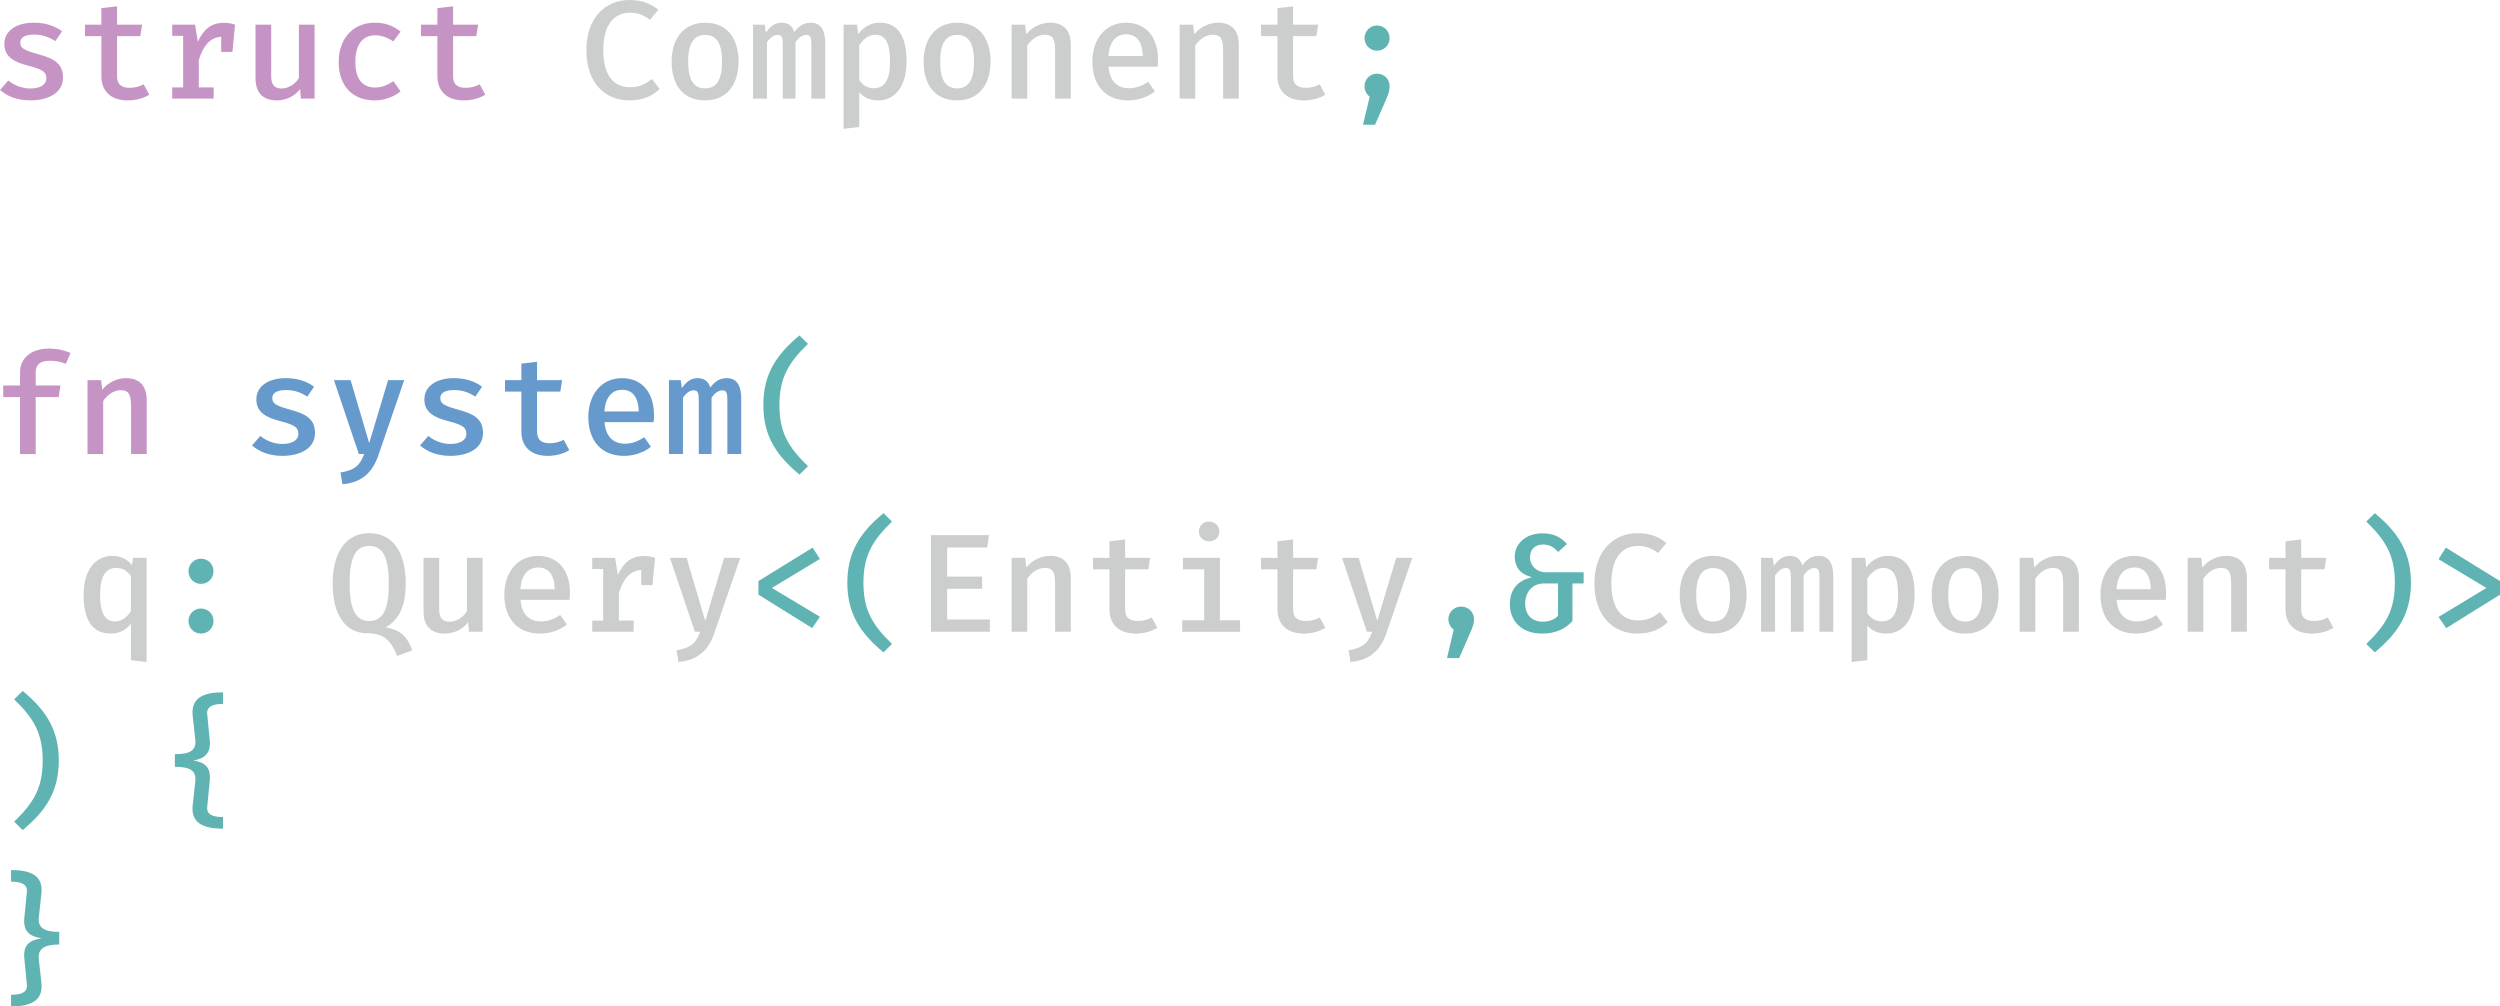 <?xml version="1.0" encoding="UTF-8" standalone="no"?>
<svg
   xmlns:dc="http://purl.org/dc/elements/1.1/"
   xmlns:cc="http://creativecommons.org/ns#"
   xmlns:rdf="http://www.w3.org/1999/02/22-rdf-syntax-ns#"
   xmlns:svg="http://www.w3.org/2000/svg"
   xmlns="http://www.w3.org/2000/svg"
   xmlns:sodipodi="http://sodipodi.sourceforge.net/DTD/sodipodi-0.dtd"
   xmlns:inkscape="http://www.inkscape.org/namespaces/inkscape"
   width="188.975mm"
   height="76.073mm"
   version="1.1"
   viewBox="0 0 377.968 152.146"
   id="svg140"
   sodipodi:docname="ecs.svg"
   inkscape:version="1.0.1 (3bc2e813f5, 2020-09-07, custom)">
  <defs
     id="defs144" />
  <sodipodi:namedview
     pagecolor="#ffffff"
     bordercolor="#666666"
     borderopacity="1"
     objecttolerance="10"
     gridtolerance="10"
     guidetolerance="10"
     inkscape:pageopacity="0"
     inkscape:pageshadow="2"
     inkscape:window-width="3440"
     inkscape:window-height="1440"
     id="namedview142"
     showgrid="false"
     fit-margin-top="0"
     fit-margin-left="0"
     fit-margin-right="0"
     fit-margin-bottom="0"
     inkscape:zoom="1.6838213"
     inkscape:cx="171.56627"
     inkscape:cy="173.67153"
     inkscape:window-x="0"
     inkscape:window-y="0"
     inkscape:window-maximized="1"
     inkscape:current-layer="svg140" />
  <g
     aria-label="struct Component;

fn system(
 q: Query&lt;(Entity,&amp;Component)&gt;
) {
}"
     id="text973"
     style="font-style:normal;font-weight:normal;font-size:21.168px;line-height:1.25;font-family:sans-serif;letter-spacing:0px;word-spacing:0px;fill:#000000;fill-opacity:1;stroke:none;stroke-width:0.529"
     transform="translate(16.088,154.411)">
    <path
       d="m -11.494,-141.035 c -1.312,0 -2.477,-0.508 -3.344,-1.207 l -1.249,1.439 c 1.037,0.889 2.519,1.566 4.593,1.566 2.561,0 4.932,-1.037 4.932,-3.471 0,-2.117 -1.439,-2.879 -3.62,-3.471 -2.223,-0.614 -2.836,-0.931 -2.836,-1.778 0,-0.741 0.593,-1.228 2.117,-1.228 1.312,0 2.307,0.423 3.175,0.995 l 1.016,-1.503 c -1.016,-0.741 -2.371,-1.291 -4.255,-1.291 -2.752,0 -4.466,1.291 -4.466,3.217 0,1.947 1.461,2.731 3.683,3.302 2.307,0.593 2.667,1.016 2.667,1.926 0,0.931 -0.931,1.503 -2.413,1.503 z"
       style="font-style:normal;font-variant:normal;font-weight:500;font-stretch:normal;font-size:21.168px;font-family:'Fira Mono';-inkscape-font-specification:'Fira Mono, Medium';font-variant-ligatures:normal;font-variant-caps:normal;font-variant-numeric:normal;font-variant-east-asian:normal;fill:#c594c5;fill-opacity:1;stroke-width:0.529"
       id="path985" />
    <path
       d="m 6.477,-140.103 -0.847,-1.566 c -0.572,0.318 -1.27,0.529 -2.074,0.529 -1.376,0 -1.947,-0.572 -1.947,-1.778 v -6.033 h 3.514 l 0.275,-1.736 H 1.608 v -2.773 l -2.371,0.275 v 2.498 H -3.239 v 1.736 h 2.477 v 6.054 c 0,2.201 1.376,3.662 3.98,3.662 1.249,0 2.434,-0.339 3.26,-0.868 z"
       style="font-style:normal;font-variant:normal;font-weight:500;font-stretch:normal;font-size:21.168px;font-family:'Fira Mono';-inkscape-font-specification:'Fira Mono, Medium';font-variant-ligatures:normal;font-variant-caps:normal;font-variant-numeric:normal;font-variant-east-asian:normal;fill:#c594c5;fill-opacity:1;stroke-width:0.529"
       id="path987" />
    <path
       d="m 17.759,-150.962 c -1.926,0 -3.09,0.995 -3.937,2.858 l -0.423,-2.582 H 9.948 v 1.693 h 1.651 v 7.79 H 9.948 v 1.693 h 6.266 v -1.693 h -2.244 v -4.149 c 0.656,-2.18 1.799,-3.45 3.387,-3.493 v 2.286 h 1.693 l 0.402,-4.128 c -0.508,-0.169 -1.016,-0.275 -1.693,-0.275 z"
       style="font-style:normal;font-variant:normal;font-weight:500;font-stretch:normal;font-size:21.168px;font-family:'Fira Mono';-inkscape-font-specification:'Fira Mono, Medium';font-variant-ligatures:normal;font-variant-caps:normal;font-variant-numeric:normal;font-variant-east-asian:normal;fill:#c594c5;fill-opacity:1;stroke-width:0.529"
       id="path989" />
    <path
       d="m 24.914,-150.687 h -2.371 v 8.107 c 0,2.096 1.037,3.344 3.217,3.344 1.312,0 2.688,-0.593 3.514,-1.715 l 0.148,1.439 h 2.053 v -11.176 h -2.371 v 8.086 c -0.55,0.868 -1.566,1.566 -2.604,1.566 -1.058,0 -1.588,-0.529 -1.588,-1.842 z"
       style="font-style:normal;font-variant:normal;font-weight:500;font-stretch:normal;font-size:21.168px;font-family:'Fira Mono';-inkscape-font-specification:'Fira Mono, Medium';font-variant-ligatures:normal;font-variant-caps:normal;font-variant-numeric:normal;font-variant-east-asian:normal;fill:#c594c5;fill-opacity:1;stroke-width:0.529"
       id="path991" />
    <path
       d="m 40.641,-141.183 c -1.736,0 -3.006,-1.058 -3.006,-3.853 0,-2.794 1.228,-4.043 3.006,-4.043 0.953,0 1.863,0.339 2.731,0.931 l 1.101,-1.482 c -1.08,-0.889 -2.35,-1.355 -3.874,-1.355 -3.45,0 -5.482,2.54 -5.482,5.948 0,3.493 1.99,5.8 5.44,5.8 1.482,0 2.942,-0.55 3.916,-1.376 l -1.08,-1.524 c -0.826,0.55 -1.715,0.953 -2.752,0.953 z"
       style="font-style:normal;font-variant:normal;font-weight:500;font-stretch:normal;font-size:21.168px;font-family:'Fira Mono';-inkscape-font-specification:'Fira Mono, Medium';font-variant-ligatures:normal;font-variant-caps:normal;font-variant-numeric:normal;font-variant-east-asian:normal;fill:#c594c5;fill-opacity:1;stroke-width:0.529"
       id="path993" />
    <path
       d="m 57.279,-140.103 -0.847,-1.566 c -0.572,0.318 -1.27,0.529 -2.074,0.529 -1.376,0 -1.947,-0.572 -1.947,-1.778 v -6.033 h 3.514 l 0.275,-1.736 h -3.789 v -2.773 l -2.371,0.275 v 2.498 h -2.477 v 1.736 h 2.477 v 6.054 c 0,2.201 1.376,3.662 3.98,3.662 1.249,0 2.434,-0.339 3.26,-0.868 z"
       style="font-style:normal;font-variant:normal;font-weight:500;font-stretch:normal;font-size:21.168px;font-family:'Fira Mono';-inkscape-font-specification:'Fira Mono, Medium';font-variant-ligatures:normal;font-variant-caps:normal;font-variant-numeric:normal;font-variant-east-asian:normal;fill:#c594c5;fill-opacity:1;stroke-width:0.529"
       id="path995" />
    <path
       d="m 79.039,-154.413 c -3.556,0 -6.477,2.667 -6.477,7.578 0,4.953 2.794,7.599 6.52,7.599 2.138,0 3.598,-0.783 4.572,-1.736 l -1.185,-1.503 c -0.804,0.635 -1.736,1.249 -3.302,1.249 -2.307,0 -4.043,-1.566 -4.043,-5.609 0,-4.128 1.842,-5.652 4.022,-5.652 1.143,0 2.138,0.36 3.027,1.08 l 1.27,-1.524 c -1.185,-0.953 -2.413,-1.482 -4.403,-1.482 z"
       style="font-style:normal;font-variant:normal;font-weight:500;font-stretch:normal;font-size:21.168px;font-family:'Fira Mono';-inkscape-font-specification:'Fira Mono, Medium';font-variant-ligatures:normal;font-variant-caps:normal;font-variant-numeric:normal;font-variant-east-asian:normal;fill:#cccece;fill-opacity:1;stroke-width:0.529"
       id="path997" />
    <path
       d="m 90.533,-150.983 c -3.26,0 -5.08,2.392 -5.08,5.885 0,3.62 1.799,5.863 5.059,5.863 3.239,0 5.059,-2.328 5.059,-5.885 0,-3.556 -1.778,-5.863 -5.038,-5.863 z m 0,1.842 c 1.693,0 2.54,1.27 2.54,4.022 0,2.794 -0.847,4.064 -2.561,4.064 -1.715,0 -2.561,-1.27 -2.561,-4.043 0,-2.773 0.868,-4.043 2.582,-4.043 z"
       style="font-style:normal;font-variant:normal;font-weight:500;font-stretch:normal;font-size:21.168px;font-family:'Fira Mono';-inkscape-font-specification:'Fira Mono, Medium';font-variant-ligatures:normal;font-variant-caps:normal;font-variant-numeric:normal;font-variant-east-asian:normal;fill:#cccece;fill-opacity:1;stroke-width:0.529"
       id="path999" />
    <path
       d="m 106.451,-150.983 c -1.08,0 -1.82,0.572 -2.455,1.418 -0.318,-1.058 -1.058,-1.418 -1.905,-1.418 -1.08,0 -1.757,0.614 -2.392,1.503 l -0.169,-1.207 h -1.778 v 11.176 h 2.117 v -8.509 c 0.55,-0.804 1.08,-1.122 1.651,-1.122 0.656,0 0.741,0.487 0.741,1.651 v 7.98 h 1.926 v -8.509 c 0.55,-0.804 1.101,-1.122 1.651,-1.122 0.656,0 0.741,0.487 0.741,1.651 v 7.98 h 2.096 v -8.298 c 0,-2.477 -0.953,-3.175 -2.223,-3.175 z"
       style="font-style:normal;font-variant:normal;font-weight:500;font-stretch:normal;font-size:21.168px;font-family:'Fira Mono';-inkscape-font-specification:'Fira Mono, Medium';font-variant-ligatures:normal;font-variant-caps:normal;font-variant-numeric:normal;font-variant-east-asian:normal;fill:#cccece;fill-opacity:1;stroke-width:0.529"
       id="path1001" />
    <path
       d="m 116.908,-150.983 c -1.249,0 -2.413,0.593 -3.26,1.736 l -0.148,-1.439 h -2.053 v 15.749 l 2.371,-0.275 v -5.25 c 0.72,0.826 1.672,1.228 2.836,1.228 2.836,0 4.318,-2.477 4.318,-5.885 0,-3.556 -1.122,-5.863 -4.064,-5.863 z m -0.656,1.82 c 1.482,0 2.223,1.185 2.223,4.064 0,2.794 -0.847,4.022 -2.455,4.022 -0.91,0 -1.672,-0.445 -2.201,-1.249 v -5.228 c 0.55,-0.868 1.376,-1.609 2.434,-1.609 z"
       style="font-style:normal;font-variant:normal;font-weight:500;font-stretch:normal;font-size:21.168px;font-family:'Fira Mono';-inkscape-font-specification:'Fira Mono, Medium';font-variant-ligatures:normal;font-variant-caps:normal;font-variant-numeric:normal;font-variant-east-asian:normal;fill:#cccece;fill-opacity:1;stroke-width:0.529"
       id="path1003" />
    <path
       d="m 128.635,-150.983 c -3.26,0 -5.08,2.392 -5.08,5.885 0,3.62 1.799,5.863 5.059,5.863 3.239,0 5.059,-2.328 5.059,-5.885 0,-3.556 -1.778,-5.863 -5.038,-5.863 z m 0,1.842 c 1.693,0 2.54,1.27 2.54,4.022 0,2.794 -0.847,4.064 -2.561,4.064 -1.715,0 -2.561,-1.27 -2.561,-4.043 0,-2.773 0.868,-4.043 2.582,-4.043 z"
       style="font-style:normal;font-variant:normal;font-weight:500;font-stretch:normal;font-size:21.168px;font-family:'Fira Mono';-inkscape-font-specification:'Fira Mono, Medium';font-variant-ligatures:normal;font-variant-caps:normal;font-variant-numeric:normal;font-variant-east-asian:normal;fill:#cccece;fill-opacity:1;stroke-width:0.529"
       id="path1005" />
    <path
       d="m 136.848,-139.511 h 2.371 v -8.023 c 0.593,-0.847 1.524,-1.63 2.625,-1.63 1.355,0 1.588,0.741 1.588,2.688 v 6.964 h 2.371 v -8.15 c 0,-2.096 -1.037,-3.323 -3.112,-3.323 -1.355,0 -2.688,0.614 -3.62,1.757 l -0.169,-1.461 h -2.053 z"
       style="font-style:normal;font-variant:normal;font-weight:500;font-stretch:normal;font-size:21.168px;font-family:'Fira Mono';-inkscape-font-specification:'Fira Mono, Medium';font-variant-ligatures:normal;font-variant-caps:normal;font-variant-numeric:normal;font-variant-east-asian:normal;fill:#cccece;fill-opacity:1;stroke-width:0.529"
       id="path1007" />
    <path
       d="m 151.517,-144.337 h 7.409 c 0.042,-0.275 0.064,-0.677 0.064,-1.058 0,-3.471 -1.863,-5.588 -4.826,-5.588 -3.175,0 -5.101,2.54 -5.101,5.885 0,3.493 1.905,5.863 5.398,5.863 1.566,0 3.027,-0.529 4.064,-1.376 l -1.016,-1.439 c -0.953,0.635 -1.863,0.974 -2.942,0.974 -1.609,0 -2.9,-0.974 -3.048,-3.26 z m 2.667,-4.89 c 1.588,0 2.455,1.164 2.498,3.281 h -5.186 c 0.148,-2.244 1.207,-3.281 2.688,-3.281 z"
       style="font-style:normal;font-variant:normal;font-weight:500;font-stretch:normal;font-size:21.168px;font-family:'Fira Mono';-inkscape-font-specification:'Fira Mono, Medium';font-variant-ligatures:normal;font-variant-caps:normal;font-variant-numeric:normal;font-variant-east-asian:normal;fill:#cccece;fill-opacity:1;stroke-width:0.529"
       id="path1009" />
    <path
       d="m 162.249,-139.511 h 2.371 v -8.023 c 0.593,-0.847 1.524,-1.63 2.625,-1.63 1.355,0 1.588,0.741 1.588,2.688 v 6.964 h 2.371 v -8.15 c 0,-2.096 -1.037,-3.323 -3.112,-3.323 -1.355,0 -2.688,0.614 -3.62,1.757 l -0.169,-1.461 h -2.053 z"
       style="font-style:normal;font-variant:normal;font-weight:500;font-stretch:normal;font-size:21.168px;font-family:'Fira Mono';-inkscape-font-specification:'Fira Mono, Medium';font-variant-ligatures:normal;font-variant-caps:normal;font-variant-numeric:normal;font-variant-east-asian:normal;fill:#cccece;fill-opacity:1;stroke-width:0.529"
       id="path1011" />
    <path
       d="m 184.284,-140.103 -0.847,-1.566 c -0.572,0.318 -1.27,0.529 -2.074,0.529 -1.376,0 -1.947,-0.572 -1.947,-1.778 v -6.033 h 3.514 l 0.275,-1.736 h -3.789 v -2.773 l -2.371,0.275 v 2.498 h -2.477 v 1.736 h 2.477 v 6.054 c 0,2.201 1.376,3.662 3.98,3.662 1.249,0 2.434,-0.339 3.26,-0.868 z"
       style="font-style:normal;font-variant:normal;font-weight:500;font-stretch:normal;font-size:21.168px;font-family:'Fira Mono';-inkscape-font-specification:'Fira Mono, Medium';font-variant-ligatures:normal;font-variant-caps:normal;font-variant-numeric:normal;font-variant-east-asian:normal;fill:#cccece;fill-opacity:1;stroke-width:0.529"
       id="path1013" />
    <path
       d="m 192.095,-150.56 c -1.058,0 -1.884,0.868 -1.884,1.905 0,1.037 0.826,1.905 1.884,1.905 1.101,0 1.905,-0.868 1.905,-1.905 0,-1.037 -0.804,-1.905 -1.905,-1.905 z m 0,7.282 c -1.08,0 -1.884,0.847 -1.884,1.905 0,0.635 0.296,1.228 0.783,1.566 l -1.016,4.255 h 1.82 l 1.63,-3.725 c 0.402,-0.91 0.572,-1.482 0.572,-2.096 0,-1.058 -0.804,-1.905 -1.905,-1.905 z"
       style="font-style:normal;font-variant:normal;font-weight:500;font-stretch:normal;font-size:21.168px;font-family:'Fira Mono';-inkscape-font-specification:'Fira Mono, Medium';font-variant-ligatures:normal;font-variant-caps:normal;font-variant-numeric:normal;font-variant-east-asian:normal;fill:#5fb3b3;fill-opacity:1;stroke-width:0.529"
       id="path1015" />
    <path
       d="m -8.764,-101.709 c -2.582,0 -4.297,1.439 -4.297,3.556 v 2.011 h -2.54 v 1.757 h 2.54 v 8.615 h 2.371 v -8.615 h 3.471 l 0.275,-1.757 h -3.747 v -1.99 c 0,-1.185 0.699,-1.736 2.159,-1.736 0.826,0 1.651,0.148 2.392,0.466 l 0.72,-1.651 c -0.931,-0.402 -1.969,-0.656 -3.344,-0.656 z"
       style="font-style:normal;font-variant:normal;font-weight:500;font-stretch:normal;font-size:21.168px;font-family:'Fira Mono';-inkscape-font-specification:'Fira Mono, Medium';font-variant-ligatures:normal;font-variant-caps:normal;font-variant-numeric:normal;font-variant-east-asian:normal;fill:#c594c5;fill-opacity:1;stroke-width:0.529"
       id="path1017" />
    <path
       d="m -2.858,-85.77 h 2.371 v -8.023 c 0.593,-0.847 1.524,-1.63 2.625,-1.63 1.355,0 1.588,0.741 1.588,2.688 v 6.964 H 6.096 v -8.15 c 0,-2.096 -1.037,-3.323 -3.112,-3.323 -1.355,0 -2.688,0.614 -3.62,1.757 l -0.169,-1.461 H -2.858 Z"
       style="font-style:normal;font-variant:normal;font-weight:500;font-stretch:normal;font-size:21.168px;font-family:'Fira Mono';-inkscape-font-specification:'Fira Mono, Medium';font-variant-ligatures:normal;font-variant-caps:normal;font-variant-numeric:normal;font-variant-east-asian:normal;fill:#c594c5;fill-opacity:1;stroke-width:0.529"
       id="path1019" />
    <path
       d="m 26.607,-87.294 c -1.312,0 -2.477,-0.508 -3.344,-1.207 l -1.249,1.439 c 1.037,0.889 2.519,1.566 4.593,1.566 2.561,0 4.932,-1.037 4.932,-3.471 0,-2.117 -1.439,-2.879 -3.62,-3.471 -2.223,-0.614 -2.836,-0.931 -2.836,-1.778 0,-0.741 0.593,-1.228 2.117,-1.228 1.312,0 2.307,0.423 3.175,0.995 l 1.016,-1.503 c -1.016,-0.741 -2.371,-1.291 -4.255,-1.291 -2.752,0 -4.466,1.291 -4.466,3.217 0,1.947 1.461,2.731 3.683,3.302 2.307,0.593 2.667,1.016 2.667,1.926 0,0.931 -0.931,1.503 -2.413,1.503 z"
       style="font-style:normal;font-variant:normal;font-weight:500;font-stretch:normal;font-size:21.168px;font-family:'Fira Mono';-inkscape-font-specification:'Fira Mono, Medium';font-variant-ligatures:normal;font-variant-caps:normal;font-variant-numeric:normal;font-variant-east-asian:normal;fill:#6699cc;fill-opacity:1;stroke-width:0.529"
       id="path1021" />
    <path
       d="m 45.023,-96.947 h -2.434 l -2.858,9.525 -2.815,-9.525 h -2.519 l 3.768,11.176 h 0.804 c -0.593,1.609 -1.312,2.434 -3.577,2.794 l 0.296,1.778 c 3.133,-0.275 4.636,-1.99 5.482,-4.53 z"
       style="font-style:normal;font-variant:normal;font-weight:500;font-stretch:normal;font-size:21.168px;font-family:'Fira Mono';-inkscape-font-specification:'Fira Mono, Medium';font-variant-ligatures:normal;font-variant-caps:normal;font-variant-numeric:normal;font-variant-east-asian:normal;fill:#6699cc;fill-opacity:1;stroke-width:0.529"
       id="path1023" />
    <path
       d="m 52.008,-87.294 c -1.312,0 -2.477,-0.508 -3.344,-1.207 l -1.249,1.439 c 1.037,0.889 2.519,1.566 4.593,1.566 2.561,0 4.932,-1.037 4.932,-3.471 0,-2.117 -1.439,-2.879 -3.62,-3.471 -2.223,-0.614 -2.836,-0.931 -2.836,-1.778 0,-0.741 0.593,-1.228 2.117,-1.228 1.312,0 2.307,0.423 3.175,0.995 l 1.016,-1.503 c -1.016,-0.741 -2.371,-1.291 -4.255,-1.291 -2.752,0 -4.466,1.291 -4.466,3.217 0,1.947 1.461,2.731 3.683,3.302 2.307,0.593 2.667,1.016 2.667,1.926 0,0.931 -0.931,1.503 -2.413,1.503 z"
       style="font-style:normal;font-variant:normal;font-weight:500;font-stretch:normal;font-size:21.168px;font-family:'Fira Mono';-inkscape-font-specification:'Fira Mono, Medium';font-variant-ligatures:normal;font-variant-caps:normal;font-variant-numeric:normal;font-variant-east-asian:normal;fill:#6699cc;fill-opacity:1;stroke-width:0.529"
       id="path1025" />
    <path
       d="m 69.979,-86.363 -0.847,-1.566 c -0.572,0.318 -1.27,0.529 -2.074,0.529 -1.376,0 -1.947,-0.572 -1.947,-1.778 v -6.033 h 3.514 l 0.275,-1.736 h -3.789 v -2.773 l -2.371,0.275 v 2.498 h -2.477 v 1.736 h 2.477 v 6.054 c 0,2.201 1.376,3.662 3.98,3.662 1.249,0 2.434,-0.339 3.26,-0.868 z"
       style="font-style:normal;font-variant:normal;font-weight:500;font-stretch:normal;font-size:21.168px;font-family:'Fira Mono';-inkscape-font-specification:'Fira Mono, Medium';font-variant-ligatures:normal;font-variant-caps:normal;font-variant-numeric:normal;font-variant-east-asian:normal;fill:#6699cc;fill-opacity:1;stroke-width:0.529"
       id="path1027" />
    <path
       d="m 75.314,-90.596 h 7.409 c 0.042,-0.275 0.064,-0.677 0.064,-1.058 0,-3.471 -1.863,-5.588 -4.826,-5.588 -3.175,0 -5.101,2.54 -5.101,5.885 0,3.493 1.905,5.863 5.398,5.863 1.566,0 3.027,-0.529 4.064,-1.376 l -1.016,-1.439 c -0.953,0.635 -1.863,0.974 -2.942,0.974 -1.609,0 -2.9,-0.974 -3.048,-3.26 z m 2.667,-4.89 c 1.588,0 2.455,1.164 2.498,3.281 h -5.186 c 0.148,-2.244 1.207,-3.281 2.688,-3.281 z"
       style="font-style:normal;font-variant:normal;font-weight:500;font-stretch:normal;font-size:21.168px;font-family:'Fira Mono';-inkscape-font-specification:'Fira Mono, Medium';font-variant-ligatures:normal;font-variant-caps:normal;font-variant-numeric:normal;font-variant-east-asian:normal;fill:#6699cc;fill-opacity:1;stroke-width:0.529"
       id="path1029" />
    <path
       d="m 93.751,-97.243 c -1.08,0 -1.82,0.572 -2.455,1.418 -0.318,-1.058 -1.058,-1.418 -1.905,-1.418 -1.08,0 -1.757,0.614 -2.392,1.503 l -0.169,-1.207 h -1.778 v 11.176 h 2.117 v -8.509 c 0.55,-0.804 1.08,-1.122 1.651,-1.122 0.656,0 0.741,0.487 0.741,1.651 v 7.98 h 1.926 v -8.509 c 0.55,-0.804 1.101,-1.122 1.651,-1.122 0.656,0 0.741,0.487 0.741,1.651 v 7.98 h 2.096 v -8.298 c 0,-2.477 -0.953,-3.175 -2.223,-3.175 z"
       style="font-style:normal;font-variant:normal;font-weight:500;font-stretch:normal;font-size:21.168px;font-family:'Fira Mono';-inkscape-font-specification:'Fira Mono, Medium';font-variant-ligatures:normal;font-variant-caps:normal;font-variant-numeric:normal;font-variant-east-asian:normal;fill:#6699cc;fill-opacity:1;stroke-width:0.529"
       id="path1031" />
    <path
       d="m 101.752,-93.179 c 0,-4.085 1.355,-6.393 4.318,-9.25 l -1.291,-1.27 c -3.408,2.836 -5.461,5.758 -5.461,10.52 0,4.763 2.053,7.684 5.461,10.52 l 1.291,-1.27 c -3.027,-2.921 -4.318,-5.186 -4.318,-9.25 z"
       style="font-style:normal;font-variant:normal;font-weight:500;font-stretch:normal;font-size:21.168px;font-family:'Fira Mono';-inkscape-font-specification:'Fira Mono, Medium';font-variant-ligatures:normal;font-variant-caps:normal;font-variant-numeric:normal;font-variant-east-asian:normal;fill:#5fb3b3;fill-opacity:1;stroke-width:0.529"
       id="path1033" />
    <path
       d="m 0.91,-70.373 c -2.815,0 -4.361,2.477 -4.361,5.885 0,3.556 1.164,5.863 4.107,5.863 1.27,0 2.286,-0.508 3.048,-1.503 v 5.525 l 2.371,0.275 V -70.076 H 4.021 l -0.148,1.101 C 3.154,-69.886 2.159,-70.373 0.91,-70.373 Z m 0.593,1.82 c 0.931,0 1.672,0.466 2.201,1.249 v 5.271 c -0.55,0.889 -1.355,1.566 -2.413,1.566 -1.461,0 -2.244,-1.164 -2.244,-4.022 0,-2.794 0.847,-4.064 2.455,-4.064 z"
       style="font-style:normal;font-variant:normal;font-weight:500;font-stretch:normal;font-size:21.168px;font-family:'Fira Mono';-inkscape-font-specification:'Fira Mono, Medium';font-variant-ligatures:normal;font-variant-caps:normal;font-variant-numeric:normal;font-variant-east-asian:normal;fill:#cccece;fill-opacity:1;stroke-width:0.529"
       id="path1035" />
    <path
       d="m 12.404,-68.044 c 0,1.037 0.826,1.905 1.884,1.905 1.101,0 1.905,-0.868 1.905,-1.905 0,-1.037 -0.804,-1.905 -1.905,-1.905 -1.058,0 -1.884,0.868 -1.884,1.905 z m 0,7.514 c 0,1.058 0.826,1.905 1.884,1.905 1.101,0 1.905,-0.847 1.905,-1.905 0,-1.037 -0.804,-1.884 -1.905,-1.884 -1.058,0 -1.884,0.847 -1.884,1.884 z"
       style="font-style:normal;font-variant:normal;font-weight:500;font-stretch:normal;font-size:21.168px;font-family:'Fira Mono';-inkscape-font-specification:'Fira Mono, Medium';font-variant-ligatures:normal;font-variant-caps:normal;font-variant-numeric:normal;font-variant-east-asian:normal;fill:#5fb3b3;fill-opacity:1;stroke-width:0.529"
       id="path1037" />
    <path
       d="m 45.256,-66.203 c 0,-4.593 -1.863,-7.599 -5.525,-7.599 -3.662,0 -5.525,3.112 -5.525,7.62 0,4.593 1.82,7.514 5.292,7.514 2.54,0 3.556,1.207 4.466,3.429 l 2.265,-0.847 c -0.741,-2.223 -1.884,-3.09 -4.022,-3.493 2.265,-1.207 3.048,-3.62 3.048,-6.625 z m -2.561,0 c 0,3.768 -0.804,5.673 -2.963,5.673 -2.096,0 -2.963,-1.884 -2.963,-5.652 0,-3.768 0.804,-5.694 2.963,-5.694 2.159,0 2.963,1.905 2.963,5.673 z"
       style="font-style:normal;font-variant:normal;font-weight:500;font-stretch:normal;font-size:21.168px;font-family:'Fira Mono';-inkscape-font-specification:'Fira Mono, Medium';font-variant-ligatures:normal;font-variant-caps:normal;font-variant-numeric:normal;font-variant-east-asian:normal;fill:#cccece;fill-opacity:1;stroke-width:0.529"
       id="path1039" />
    <path
       d="m 50.315,-70.076 h -2.371 v 8.107 c 0,2.096 1.037,3.344 3.217,3.344 1.312,0 2.688,-0.593 3.514,-1.715 l 0.148,1.439 h 2.053 v -11.176 h -2.371 v 8.086 c -0.55,0.868 -1.566,1.566 -2.604,1.566 -1.058,0 -1.588,-0.529 -1.588,-1.842 z"
       style="font-style:normal;font-variant:normal;font-weight:500;font-stretch:normal;font-size:21.168px;font-family:'Fira Mono';-inkscape-font-specification:'Fira Mono, Medium';font-variant-ligatures:normal;font-variant-caps:normal;font-variant-numeric:normal;font-variant-east-asian:normal;fill:#cccece;fill-opacity:1;stroke-width:0.529"
       id="path1041" />
    <path
       d="m 62.613,-63.726 h 7.409 c 0.042,-0.275 0.064,-0.677 0.064,-1.058 0,-3.471 -1.863,-5.588 -4.826,-5.588 -3.175,0 -5.101,2.54 -5.101,5.885 0,3.493 1.905,5.863 5.398,5.863 1.566,0 3.027,-0.529 4.064,-1.376 l -1.016,-1.439 c -0.953,0.635 -1.863,0.974 -2.942,0.974 -1.609,0 -2.9,-0.974 -3.048,-3.26 z m 2.667,-4.89 c 1.588,0 2.455,1.164 2.498,3.281 h -5.186 c 0.148,-2.244 1.207,-3.281 2.688,-3.281 z"
       style="font-style:normal;font-variant:normal;font-weight:500;font-stretch:normal;font-size:21.168px;font-family:'Fira Mono';-inkscape-font-specification:'Fira Mono, Medium';font-variant-ligatures:normal;font-variant-caps:normal;font-variant-numeric:normal;font-variant-east-asian:normal;fill:#cccece;fill-opacity:1;stroke-width:0.529"
       id="path1043" />
    <path
       d="m 81.262,-70.352 c -1.926,0 -3.09,0.995 -3.937,2.858 l -0.423,-2.582 H 73.451 v 1.693 h 1.651 v 7.79 H 73.451 v 1.693 h 6.266 v -1.693 h -2.244 v -4.149 c 0.656,-2.18 1.799,-3.45 3.387,-3.493 v 2.286 h 1.693 l 0.402,-4.128 c -0.508,-0.169 -1.016,-0.275 -1.693,-0.275 z"
       style="font-style:normal;font-variant:normal;font-weight:500;font-stretch:normal;font-size:21.168px;font-family:'Fira Mono';-inkscape-font-specification:'Fira Mono, Medium';font-variant-ligatures:normal;font-variant-caps:normal;font-variant-numeric:normal;font-variant-east-asian:normal;fill:#cccece;fill-opacity:1;stroke-width:0.529"
       id="path1045" />
    <path
       d="M 95.825,-70.076 H 93.391 l -2.858,9.525 -2.815,-9.525 h -2.519 l 3.768,11.176 h 0.804 c -0.593,1.609 -1.312,2.434 -3.577,2.794 l 0.296,1.778 c 3.133,-0.275 4.636,-1.99 5.482,-4.53 z"
       style="font-style:normal;font-variant:normal;font-weight:500;font-stretch:normal;font-size:21.168px;font-family:'Fira Mono';-inkscape-font-specification:'Fira Mono, Medium';font-variant-ligatures:normal;font-variant-caps:normal;font-variant-numeric:normal;font-variant-east-asian:normal;fill:#cccece;fill-opacity:1;stroke-width:0.529"
       id="path1047" />
    <path
       d="m 106.769,-71.622 -8.192,5.059 v 2.053 l 8.128,5.059 1.164,-1.715 -7.26,-4.361 7.26,-4.382 z"
       style="font-style:normal;font-variant:normal;font-weight:500;font-stretch:normal;font-size:21.168px;font-family:'Fira Mono';-inkscape-font-specification:'Fira Mono, Medium';font-variant-ligatures:normal;font-variant-caps:normal;font-variant-numeric:normal;font-variant-east-asian:normal;fill:#5fb3b3;fill-opacity:1;stroke-width:0.529"
       id="path1049" />
    <path
       d="m 114.452,-66.309 c 0,-4.085 1.355,-6.393 4.318,-9.25 l -1.291,-1.27 c -3.408,2.836 -5.461,5.758 -5.461,10.52 0,4.763 2.053,7.684 5.461,10.52 l 1.291,-1.27 c -3.027,-2.921 -4.318,-5.186 -4.318,-9.25 z"
       style="font-style:normal;font-variant:normal;font-weight:500;font-stretch:normal;font-size:21.168px;font-family:'Fira Mono';-inkscape-font-specification:'Fira Mono, Medium';font-variant-ligatures:normal;font-variant-caps:normal;font-variant-numeric:normal;font-variant-east-asian:normal;fill:#5fb3b3;fill-opacity:1;stroke-width:0.529"
       id="path1051" />
    <path
       d="m 127.111,-71.643 h 6.054 l 0.275,-1.863 h -8.785 v 14.606 h 8.912 v -1.863 h -6.456 v -4.636 h 5.292 v -1.842 h -5.292 z"
       style="font-style:normal;font-variant:normal;font-weight:500;font-stretch:normal;font-size:21.168px;font-family:'Fira Mono';-inkscape-font-specification:'Fira Mono, Medium';font-variant-ligatures:normal;font-variant-caps:normal;font-variant-numeric:normal;font-variant-east-asian:normal;fill:#cccece;fill-opacity:1;stroke-width:0.529"
       id="path1053" />
    <path
       d="m 136.848,-58.9 h 2.371 v -8.023 c 0.593,-0.847 1.524,-1.63 2.625,-1.63 1.355,0 1.588,0.741 1.588,2.688 v 6.964 h 2.371 v -8.15 c 0,-2.096 -1.037,-3.323 -3.112,-3.323 -1.355,0 -2.688,0.614 -3.62,1.757 l -0.169,-1.461 h -2.053 z"
       style="font-style:normal;font-variant:normal;font-weight:500;font-stretch:normal;font-size:21.168px;font-family:'Fira Mono';-inkscape-font-specification:'Fira Mono, Medium';font-variant-ligatures:normal;font-variant-caps:normal;font-variant-numeric:normal;font-variant-east-asian:normal;fill:#cccece;fill-opacity:1;stroke-width:0.529"
       id="path1055" />
    <path
       d="m 158.883,-59.493 -0.847,-1.566 c -0.572,0.318 -1.27,0.529 -2.074,0.529 -1.376,0 -1.947,-0.572 -1.947,-1.778 v -6.033 h 3.514 l 0.275,-1.736 h -3.789 v -2.773 l -2.371,0.275 v 2.498 h -2.477 v 1.736 h 2.477 v 6.054 c 0,2.201 1.376,3.662 3.98,3.662 1.249,0 2.434,-0.339 3.26,-0.868 z"
       style="font-style:normal;font-variant:normal;font-weight:500;font-stretch:normal;font-size:21.168px;font-family:'Fira Mono';-inkscape-font-specification:'Fira Mono, Medium';font-variant-ligatures:normal;font-variant-caps:normal;font-variant-numeric:normal;font-variant-east-asian:normal;fill:#cccece;fill-opacity:1;stroke-width:0.529"
       id="path1057" />
    <path
       d="m 166.715,-75.559 c -0.931,0 -1.545,0.656 -1.545,1.503 0,0.847 0.614,1.482 1.545,1.482 0.91,0 1.545,-0.635 1.545,-1.482 0,-0.847 -0.635,-1.503 -1.545,-1.503 z m 1.63,5.482 h -5.588 v 1.736 h 3.217 v 7.705 h -3.323 v 1.736 h 8.742 v -1.736 h -3.048 z"
       style="font-style:normal;font-variant:normal;font-weight:500;font-stretch:normal;font-size:21.168px;font-family:'Fira Mono';-inkscape-font-specification:'Fira Mono, Medium';font-variant-ligatures:normal;font-variant-caps:normal;font-variant-numeric:normal;font-variant-east-asian:normal;fill:#cccece;fill-opacity:1;stroke-width:0.529"
       id="path1059" />
    <path
       d="m 184.284,-59.493 -0.847,-1.566 c -0.572,0.318 -1.27,0.529 -2.074,0.529 -1.376,0 -1.947,-0.572 -1.947,-1.778 v -6.033 h 3.514 l 0.275,-1.736 h -3.789 v -2.773 l -2.371,0.275 v 2.498 h -2.477 v 1.736 h 2.477 v 6.054 c 0,2.201 1.376,3.662 3.98,3.662 1.249,0 2.434,-0.339 3.26,-0.868 z"
       style="font-style:normal;font-variant:normal;font-weight:500;font-stretch:normal;font-size:21.168px;font-family:'Fira Mono';-inkscape-font-specification:'Fira Mono, Medium';font-variant-ligatures:normal;font-variant-caps:normal;font-variant-numeric:normal;font-variant-east-asian:normal;fill:#cccece;fill-opacity:1;stroke-width:0.529"
       id="path1061" />
    <path
       d="m 197.429,-70.076 h -2.434 l -2.858,9.525 -2.815,-9.525 h -2.519 l 3.768,11.176 h 0.804 c -0.593,1.609 -1.312,2.434 -3.577,2.794 l 0.296,1.778 c 3.133,-0.275 4.636,-1.99 5.482,-4.53 z"
       style="font-style:normal;font-variant:normal;font-weight:500;font-stretch:normal;font-size:21.168px;font-family:'Fira Mono';-inkscape-font-specification:'Fira Mono, Medium';font-variant-ligatures:normal;font-variant-caps:normal;font-variant-numeric:normal;font-variant-east-asian:normal;fill:#cccece;fill-opacity:1;stroke-width:0.529"
       id="path1063" />
    <path
       d="m 204.817,-62.71 c -1.08,0 -1.926,0.847 -1.926,1.905 0,0.656 0.318,1.249 0.804,1.588 l -1.016,4.297 h 1.842 l 1.63,-3.747 c 0.423,-0.931 0.614,-1.482 0.614,-2.138 0,-1.058 -0.847,-1.905 -1.947,-1.905 z"
       style="font-style:normal;font-variant:normal;font-weight:500;font-stretch:normal;font-size:21.168px;font-family:'Fira Mono';-inkscape-font-specification:'Fira Mono, Medium';font-variant-ligatures:normal;font-variant-caps:normal;font-variant-numeric:normal;font-variant-east-asian:normal;fill:#5fb3b3;fill-opacity:1;stroke-width:0.529"
       id="path1065" />
    <path
       d="m 217.073,-73.781 c -2.498,0 -4.149,1.588 -4.149,3.514 0,1.439 0.72,2.646 2.519,3.09 v 0.064 c -2.074,0.466 -3.26,1.82 -3.26,4.064 0,2.328 1.566,4.424 4.869,4.424 2.477,0 3.853,-1.058 4.593,-1.905 v -5.673 h 1.693 v -1.693 h -5.736 c -1.376,0 -2.371,-0.995 -2.371,-2.223 0,-1.164 0.656,-1.969 1.969,-1.969 0.974,0 1.588,0.36 2.286,1.122 l 1.334,-1.207 c -1.143,-1.249 -2.307,-1.609 -3.747,-1.609 z m 2.392,7.578 v 4.869 c -0.487,0.572 -1.312,0.91 -2.307,0.91 -1.842,0 -2.667,-1.27 -2.667,-2.752 0,-1.439 0.868,-3.027 2.858,-3.027 z"
       style="font-style:normal;font-variant:normal;font-weight:500;font-stretch:normal;font-size:21.168px;font-family:'Fira Mono';-inkscape-font-specification:'Fira Mono, Medium';font-variant-ligatures:normal;font-variant-caps:normal;font-variant-numeric:normal;font-variant-east-asian:normal;fill:#5fb3b3;fill-opacity:1;stroke-width:0.529"
       id="path1067" />
    <path
       d="m 231.446,-73.802 c -3.556,0 -6.477,2.667 -6.477,7.578 0,4.953 2.794,7.599 6.52,7.599 2.138,0 3.598,-0.783 4.572,-1.736 l -1.185,-1.503 c -0.804,0.635 -1.736,1.249 -3.302,1.249 -2.307,0 -4.043,-1.566 -4.043,-5.609 0,-4.128 1.842,-5.652 4.022,-5.652 1.143,0 2.138,0.36 3.027,1.08 l 1.27,-1.524 c -1.185,-0.953 -2.413,-1.482 -4.403,-1.482 z"
       style="font-style:normal;font-variant:normal;font-weight:500;font-stretch:normal;font-size:21.168px;font-family:'Fira Mono';-inkscape-font-specification:'Fira Mono, Medium';font-variant-ligatures:normal;font-variant-caps:normal;font-variant-numeric:normal;font-variant-east-asian:normal;fill:#cccece;fill-opacity:1;stroke-width:0.529"
       id="path1069" />
    <path
       d="m 242.94,-70.373 c -3.26,0 -5.08,2.392 -5.08,5.885 0,3.62 1.799,5.863 5.059,5.863 3.239,0 5.059,-2.328 5.059,-5.885 0,-3.556 -1.778,-5.863 -5.038,-5.863 z m 0,1.842 c 1.693,0 2.54,1.27 2.54,4.022 0,2.794 -0.847,4.064 -2.561,4.064 -1.715,0 -2.561,-1.27 -2.561,-4.043 0,-2.773 0.868,-4.043 2.582,-4.043 z"
       style="font-style:normal;font-variant:normal;font-weight:500;font-stretch:normal;font-size:21.168px;font-family:'Fira Mono';-inkscape-font-specification:'Fira Mono, Medium';font-variant-ligatures:normal;font-variant-caps:normal;font-variant-numeric:normal;font-variant-east-asian:normal;fill:#cccece;fill-opacity:1;stroke-width:0.529"
       id="path1071" />
    <path
       d="m 258.858,-70.373 c -1.08,0 -1.82,0.572 -2.455,1.418 -0.318,-1.058 -1.058,-1.418 -1.905,-1.418 -1.08,0 -1.757,0.614 -2.392,1.503 l -0.169,-1.207 h -1.778 v 11.176 h 2.117 v -8.509 c 0.55,-0.804 1.08,-1.122 1.651,-1.122 0.656,0 0.741,0.487 0.741,1.651 v 7.98 h 1.926 v -8.509 c 0.55,-0.804 1.101,-1.122 1.651,-1.122 0.656,0 0.741,0.487 0.741,1.651 v 7.98 h 2.096 v -8.298 c 0,-2.477 -0.953,-3.175 -2.223,-3.175 z"
       style="font-style:normal;font-variant:normal;font-weight:500;font-stretch:normal;font-size:21.168px;font-family:'Fira Mono';-inkscape-font-specification:'Fira Mono, Medium';font-variant-ligatures:normal;font-variant-caps:normal;font-variant-numeric:normal;font-variant-east-asian:normal;fill:#cccece;fill-opacity:1;stroke-width:0.529"
       id="path1073" />
    <path
       d="m 269.314,-70.373 c -1.249,0 -2.413,0.593 -3.26,1.736 l -0.148,-1.439 h -2.053 v 15.749 l 2.371,-0.275 v -5.25 c 0.72,0.826 1.672,1.228 2.836,1.228 2.836,0 4.318,-2.477 4.318,-5.885 0,-3.556 -1.122,-5.863 -4.064,-5.863 z m -0.656,1.82 c 1.482,0 2.223,1.185 2.223,4.064 0,2.794 -0.847,4.022 -2.455,4.022 -0.91,0 -1.672,-0.445 -2.201,-1.249 v -5.228 c 0.55,-0.868 1.376,-1.609 2.434,-1.609 z"
       style="font-style:normal;font-variant:normal;font-weight:500;font-stretch:normal;font-size:21.168px;font-family:'Fira Mono';-inkscape-font-specification:'Fira Mono, Medium';font-variant-ligatures:normal;font-variant-caps:normal;font-variant-numeric:normal;font-variant-east-asian:normal;fill:#cccece;fill-opacity:1;stroke-width:0.529"
       id="path1075" />
    <path
       d="m 281.041,-70.373 c -3.26,0 -5.08,2.392 -5.08,5.885 0,3.62 1.799,5.863 5.059,5.863 3.239,0 5.059,-2.328 5.059,-5.885 0,-3.556 -1.778,-5.863 -5.038,-5.863 z m 0,1.842 c 1.693,0 2.54,1.27 2.54,4.022 0,2.794 -0.847,4.064 -2.561,4.064 -1.715,0 -2.561,-1.27 -2.561,-4.043 0,-2.773 0.868,-4.043 2.582,-4.043 z"
       style="font-style:normal;font-variant:normal;font-weight:500;font-stretch:normal;font-size:21.168px;font-family:'Fira Mono';-inkscape-font-specification:'Fira Mono, Medium';font-variant-ligatures:normal;font-variant-caps:normal;font-variant-numeric:normal;font-variant-east-asian:normal;fill:#cccece;fill-opacity:1;stroke-width:0.529"
       id="path1077" />
    <path
       d="m 289.254,-58.9 h 2.371 v -8.023 c 0.593,-0.847 1.524,-1.63 2.625,-1.63 1.355,0 1.588,0.741 1.588,2.688 v 6.964 h 2.371 v -8.15 c 0,-2.096 -1.037,-3.323 -3.112,-3.323 -1.355,0 -2.688,0.614 -3.62,1.757 l -0.169,-1.461 h -2.053 z"
       style="font-style:normal;font-variant:normal;font-weight:500;font-stretch:normal;font-size:21.168px;font-family:'Fira Mono';-inkscape-font-specification:'Fira Mono, Medium';font-variant-ligatures:normal;font-variant-caps:normal;font-variant-numeric:normal;font-variant-east-asian:normal;fill:#cccece;fill-opacity:1;stroke-width:0.529"
       id="path1079" />
    <path
       d="m 303.923,-63.726 h 7.409 c 0.042,-0.275 0.064,-0.677 0.064,-1.058 0,-3.471 -1.863,-5.588 -4.826,-5.588 -3.175,0 -5.101,2.54 -5.101,5.885 0,3.493 1.905,5.863 5.398,5.863 1.566,0 3.027,-0.529 4.064,-1.376 l -1.016,-1.439 c -0.953,0.635 -1.863,0.974 -2.942,0.974 -1.609,0 -2.9,-0.974 -3.048,-3.26 z m 2.667,-4.89 c 1.588,0 2.455,1.164 2.498,3.281 h -5.186 c 0.148,-2.244 1.207,-3.281 2.688,-3.281 z"
       style="font-style:normal;font-variant:normal;font-weight:500;font-stretch:normal;font-size:21.168px;font-family:'Fira Mono';-inkscape-font-specification:'Fira Mono, Medium';font-variant-ligatures:normal;font-variant-caps:normal;font-variant-numeric:normal;font-variant-east-asian:normal;fill:#cccece;fill-opacity:1;stroke-width:0.529"
       id="path1081" />
    <path
       d="m 314.655,-58.9 h 2.371 v -8.023 c 0.593,-0.847 1.524,-1.63 2.625,-1.63 1.355,0 1.588,0.741 1.588,2.688 v 6.964 h 2.371 v -8.15 c 0,-2.096 -1.037,-3.323 -3.112,-3.323 -1.355,0 -2.688,0.614 -3.62,1.757 l -0.169,-1.461 h -2.053 z"
       style="font-style:normal;font-variant:normal;font-weight:500;font-stretch:normal;font-size:21.168px;font-family:'Fira Mono';-inkscape-font-specification:'Fira Mono, Medium';font-variant-ligatures:normal;font-variant-caps:normal;font-variant-numeric:normal;font-variant-east-asian:normal;fill:#cccece;fill-opacity:1;stroke-width:0.529"
       id="path1083" />
    <path
       d="m 336.691,-59.493 -0.847,-1.566 c -0.572,0.318 -1.27,0.529 -2.074,0.529 -1.376,0 -1.947,-0.572 -1.947,-1.778 v -6.033 h 3.514 l 0.275,-1.736 h -3.789 v -2.773 l -2.371,0.275 v 2.498 h -2.477 v 1.736 h 2.477 v 6.054 c 0,2.201 1.376,3.662 3.979,3.662 1.249,0 2.434,-0.339 3.26,-0.868 z"
       style="font-style:normal;font-variant:normal;font-weight:500;font-stretch:normal;font-size:21.168px;font-family:'Fira Mono';-inkscape-font-specification:'Fira Mono, Medium';font-variant-ligatures:normal;font-variant-caps:normal;font-variant-numeric:normal;font-variant-east-asian:normal;fill:#cccece;fill-opacity:1;stroke-width:0.529"
       id="path1085" />
    <path
       d="m 345.983,-66.309 c 0,4.064 -1.291,6.329 -4.318,9.25 l 1.291,1.27 c 3.408,-2.836 5.461,-5.758 5.461,-10.52 0,-4.763 -2.053,-7.684 -5.461,-10.52 l -1.291,1.27 c 2.963,2.858 4.318,5.165 4.318,9.25 z"
       style="font-style:normal;font-variant:normal;font-weight:500;font-stretch:normal;font-size:21.168px;font-family:'Fira Mono';-inkscape-font-specification:'Fira Mono, Medium';font-variant-ligatures:normal;font-variant-caps:normal;font-variant-numeric:normal;font-variant-east-asian:normal;fill:#5fb3b3;fill-opacity:1;stroke-width:0.529"
       id="path1087" />
    <path
       d="m 353.688,-71.622 -1.101,1.757 7.239,4.339 -7.239,4.382 1.164,1.693 8.128,-5.059 v -2.053 z"
       style="font-style:normal;font-variant:normal;font-weight:500;font-stretch:normal;font-size:21.168px;font-family:'Fira Mono';-inkscape-font-specification:'Fira Mono, Medium';font-variant-ligatures:normal;font-variant-caps:normal;font-variant-numeric:normal;font-variant-east-asian:normal;fill:#5fb3b3;fill-opacity:1;stroke-width:0.529"
       id="path1089" />
    <path
       d="m -9.632,-39.438 c 0,4.064 -1.291,6.329 -4.318,9.25 l 1.291,1.27 c 3.408,-2.836 5.461,-5.758 5.461,-10.52 0,-4.763 -2.053,-7.684 -5.461,-10.52 l -1.291,1.27 c 2.963,2.858 4.318,5.165 4.318,9.25 z"
       style="font-style:normal;font-variant:normal;font-weight:500;font-stretch:normal;font-size:21.168px;font-family:'Fira Mono';-inkscape-font-specification:'Fira Mono, Medium';font-variant-ligatures:normal;font-variant-caps:normal;font-variant-numeric:normal;font-variant-east-asian:normal;fill:#5fb3b3;fill-opacity:1;stroke-width:0.529"
       id="path1091" />
    <path
       d="m 17.632,-49.747 c -2.942,0 -4.869,0.826 -4.593,3.535 l 0.402,3.662 c 0.148,1.503 -0.656,2.159 -3.09,2.159 v 1.905 c 2.455,0 3.239,0.677 3.09,2.18 l -0.402,3.662 c -0.275,2.688 1.651,3.514 4.593,3.514 v -1.757 c -1.439,0 -2.519,-0.318 -2.392,-1.545 l 0.381,-3.895 c 0.212,-2.053 -0.677,-2.815 -2.455,-3.112 1.715,-0.296 2.667,-1.122 2.455,-3.112 l -0.381,-3.895 c -0.127,-1.207 0.931,-1.545 2.392,-1.545 z"
       style="font-style:normal;font-variant:normal;font-weight:500;font-stretch:normal;font-size:21.168px;font-family:'Fira Mono';-inkscape-font-specification:'Fira Mono, Medium';font-variant-ligatures:normal;font-variant-caps:normal;font-variant-numeric:normal;font-variant-east-asian:normal;fill:#5fb3b3;fill-opacity:1;stroke-width:0.529"
       id="path1093" />
    <path
       d="m -14.416,-22.877 v 1.757 c 1.439,0 2.519,0.339 2.392,1.545 l -0.381,3.895 c -0.212,2.011 0.72,2.815 2.604,3.133 -1.884,0.275 -2.815,1.037 -2.604,3.09 l 0.381,3.895 c 0.127,1.228 -0.931,1.545 -2.392,1.545 v 1.757 c 2.942,0 4.869,-0.826 4.593,-3.535 l -0.402,-3.641 c -0.148,-1.503 0.804,-2.18 3.09,-2.18 v -1.905 c -2.286,0 -3.239,-0.656 -3.09,-2.159 l 0.402,-3.683 c 0.275,-2.688 -1.651,-3.514 -4.593,-3.514 z"
       style="font-style:normal;font-variant:normal;font-weight:500;font-stretch:normal;font-size:21.168px;font-family:'Fira Mono';-inkscape-font-specification:'Fira Mono, Medium';font-variant-ligatures:normal;font-variant-caps:normal;font-variant-numeric:normal;font-variant-east-asian:normal;fill:#5fb3b3;fill-opacity:1;stroke-width:0.529"
       id="path1095" />
  </g>
</svg>
